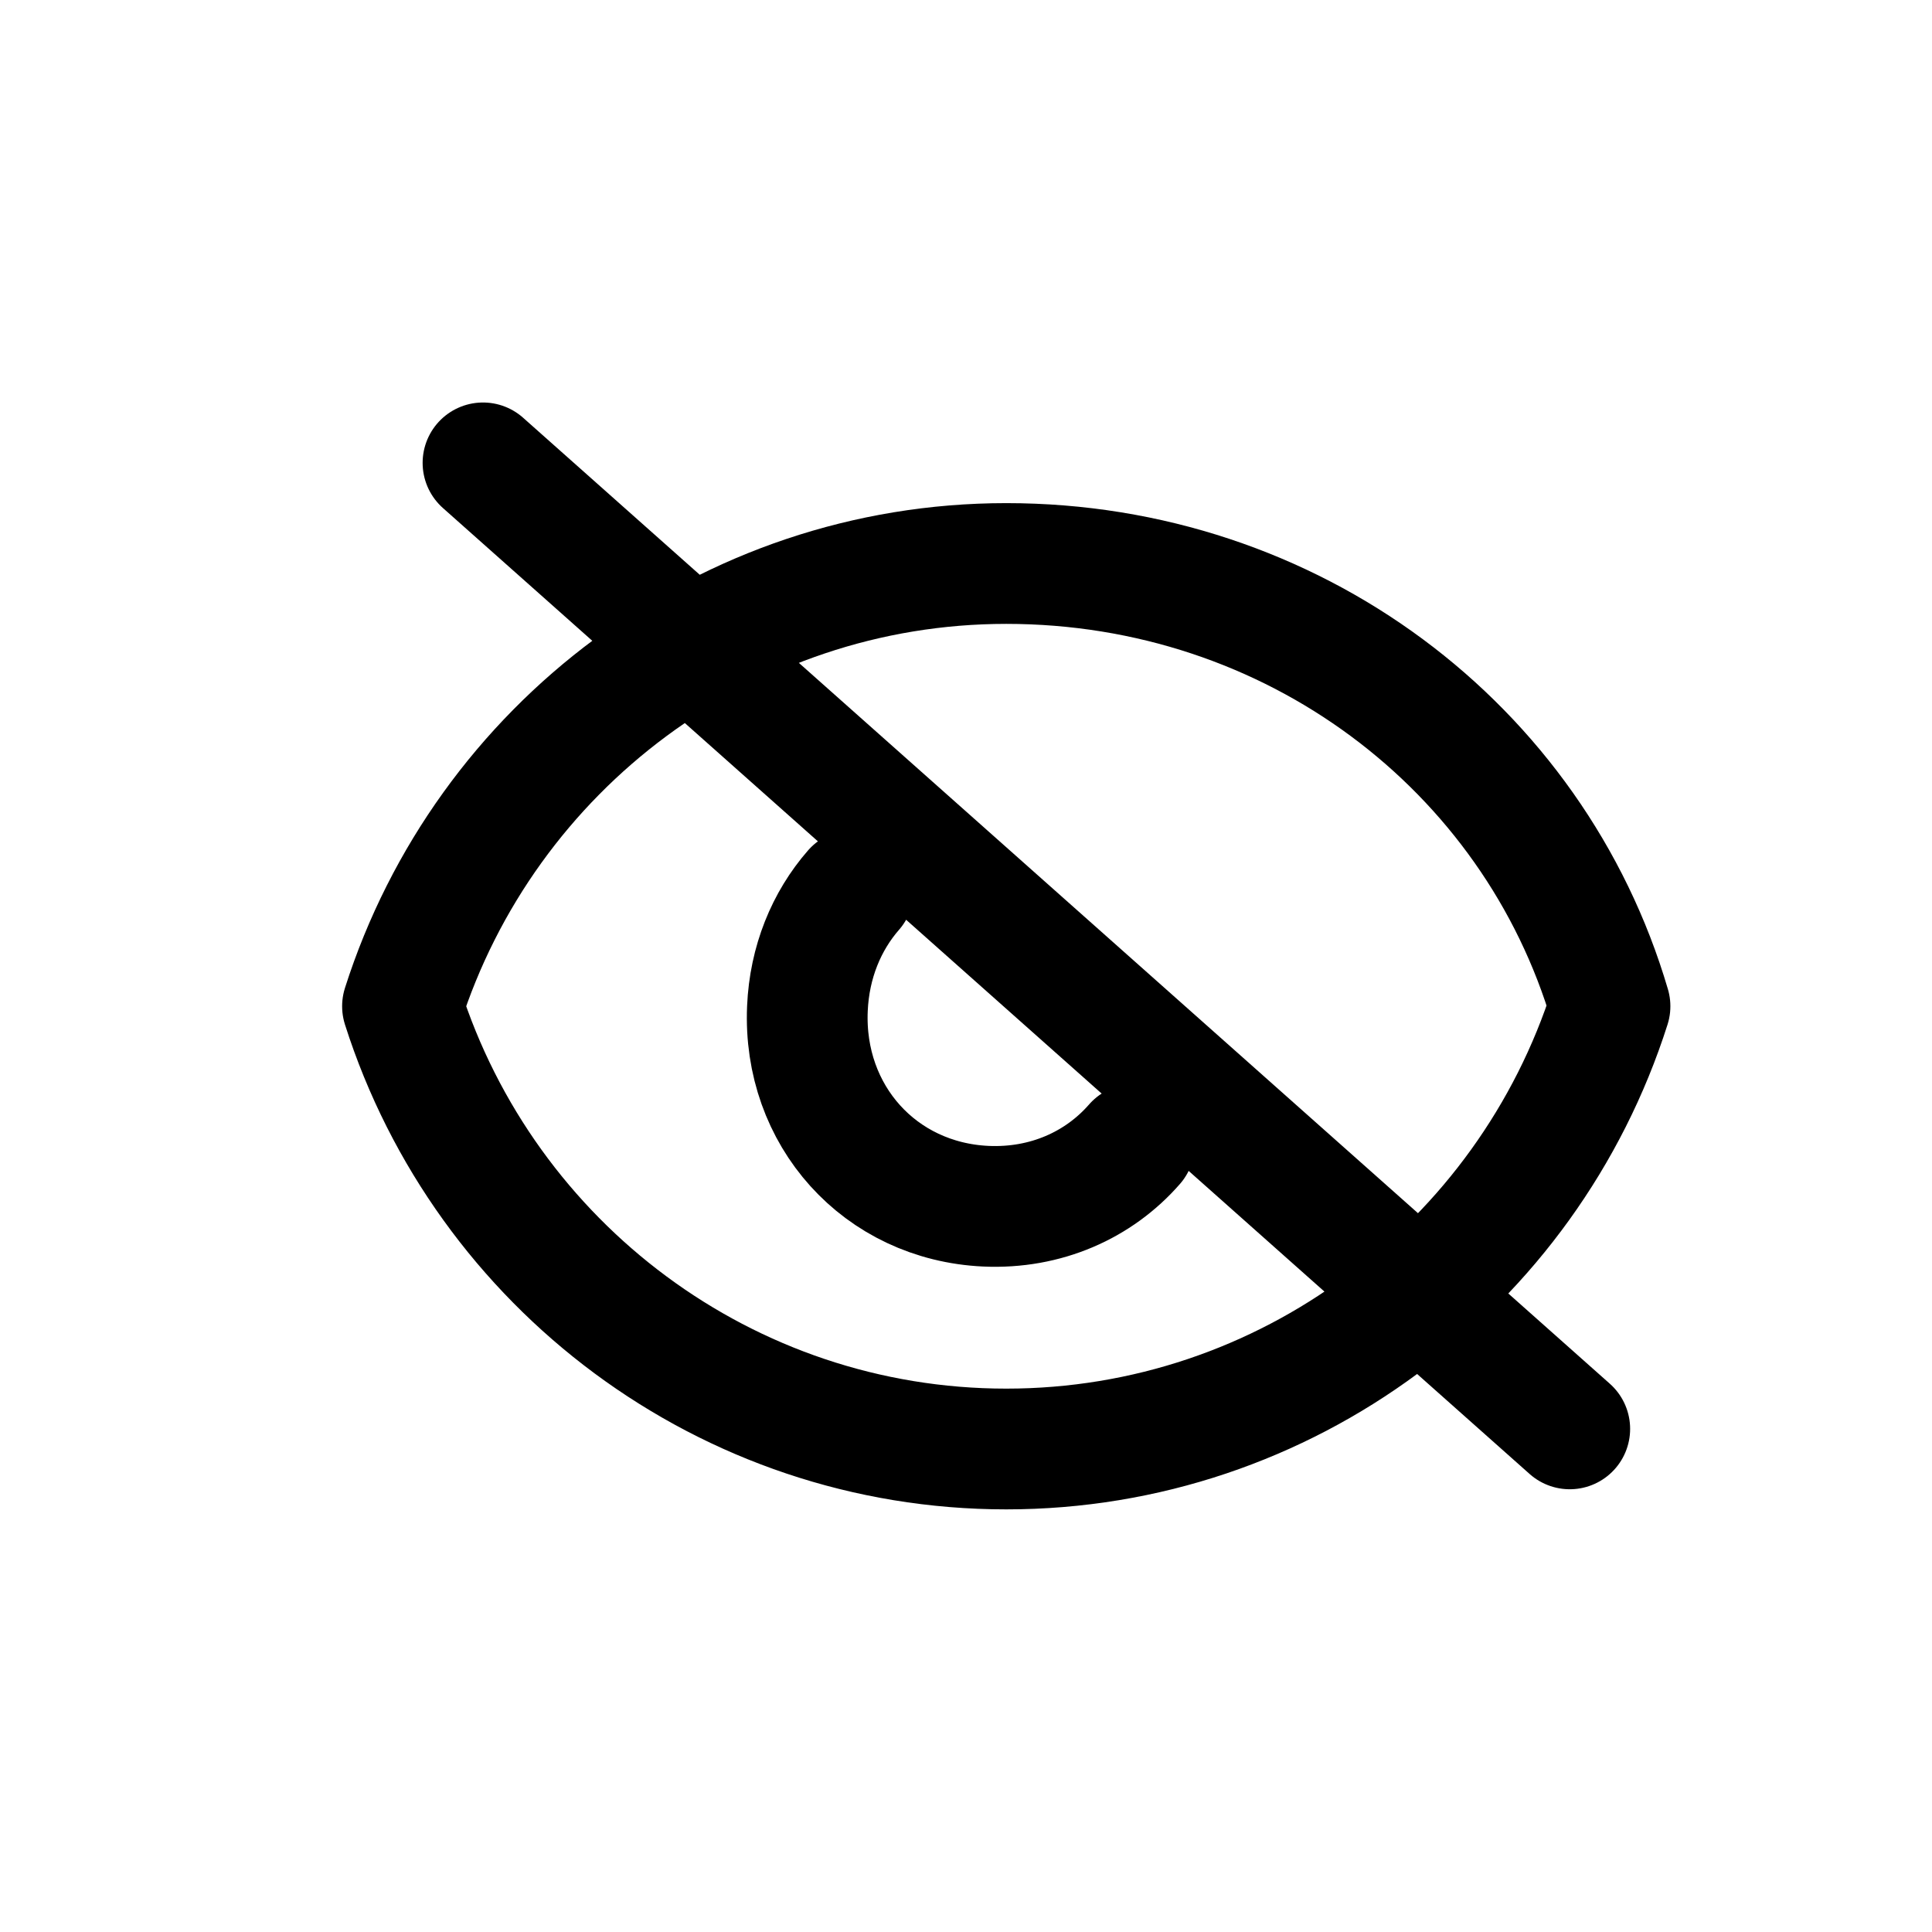 <svg width="24" height="24" viewBox="0 0 24 24" fill="none" xmlns="http://www.w3.org/2000/svg">
<path d="M19.5 17.75L6 5.75M10.603 11.057C10.266 11.443 10.055 11.952 10.03 12.528C9.972 13.858 10.932 14.923 12.246 14.984C12.991 15.018 13.651 14.721 14.093 14.214M5 12.5C6.026 9.279 9.026 7 12.5 7C16.053 7 19.053 9.279 20 12.5C18.974 15.721 15.974 18 12.5 18C9.026 18 6.026 15.721 5 12.5Z" stroke="currentColor" stroke-width="1.5" stroke-linecap="round" stroke-linejoin="round"/>
</svg>
